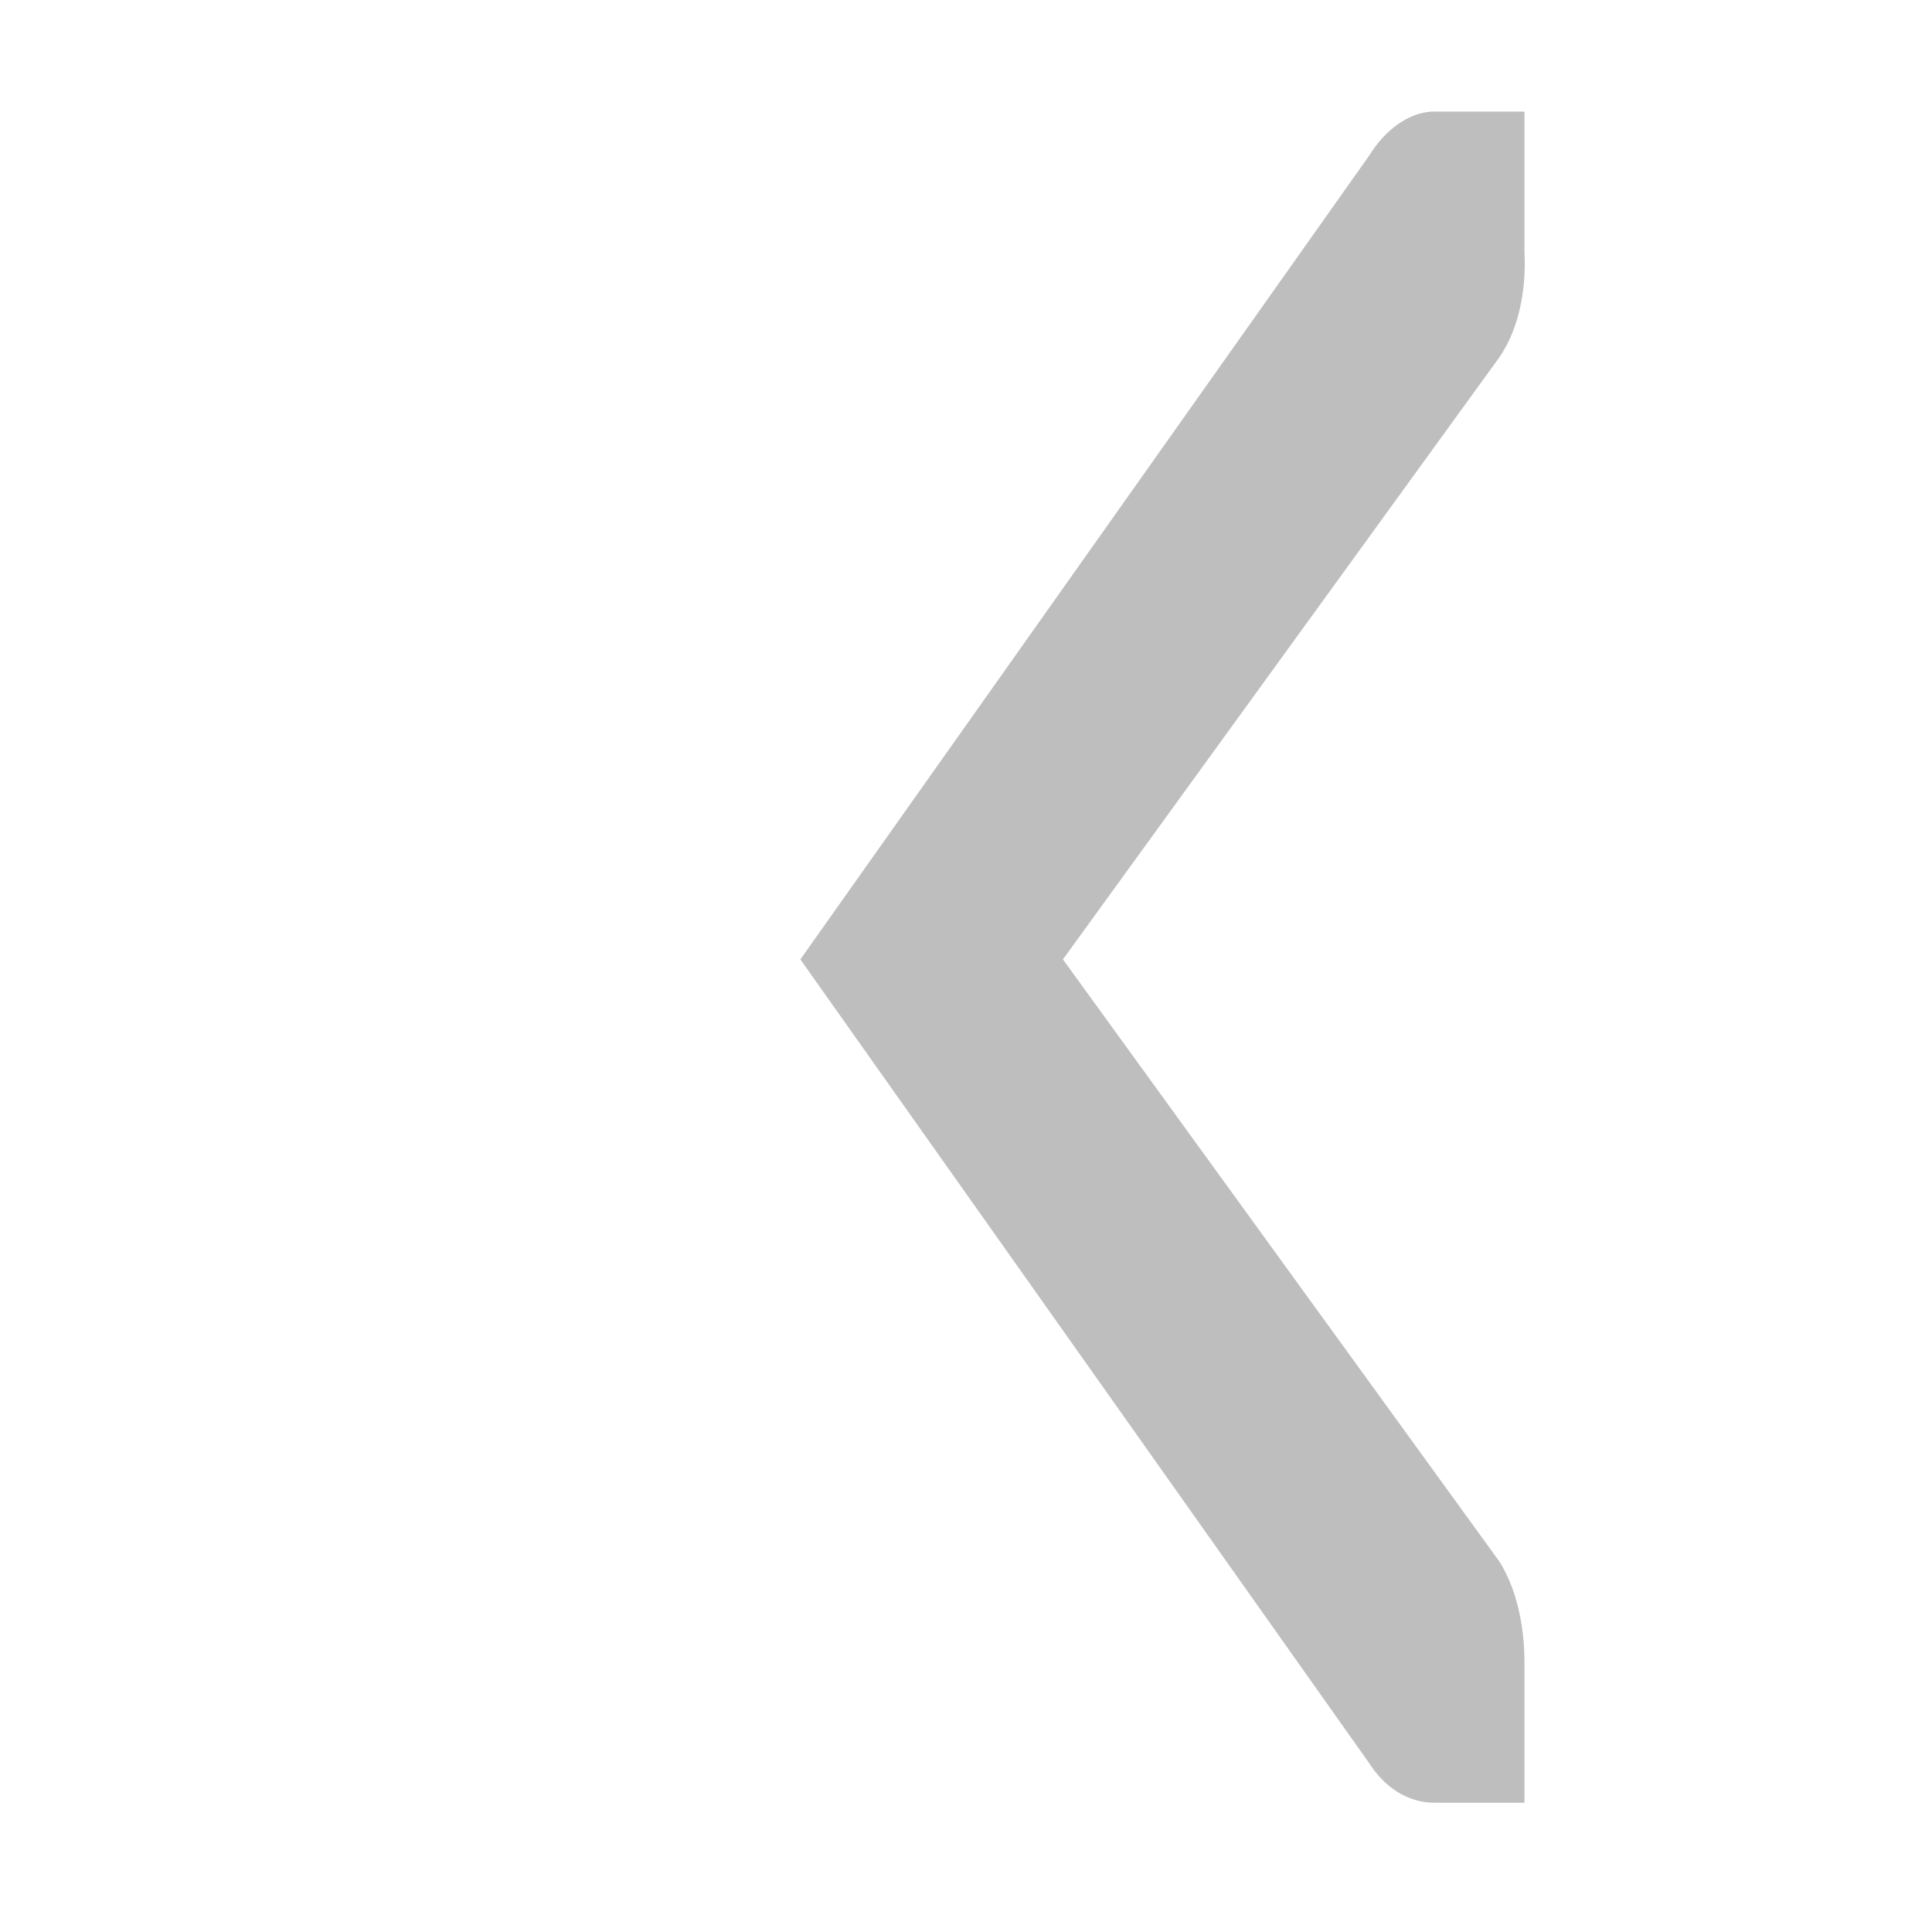 <svg height="16" viewBox="0 0 16 16" width="16" xmlns="http://www.w3.org/2000/svg"><path d="m195.03 751v1c-.001.011.001.021-0.0.031-.011.255-.128.51-.313.688l-5.719 6.298-5.719-6.298c-.188-.188-.281-.453-.281-.719v-1h1c.265 0.0.531.093.719.281l4.281 4.829 4.281-4.829c.195-.211.469-.303.75-.281z" fill="#bebebe" transform="matrix(0 -1.164 -.748 0 574.373 227.939)"/></svg>